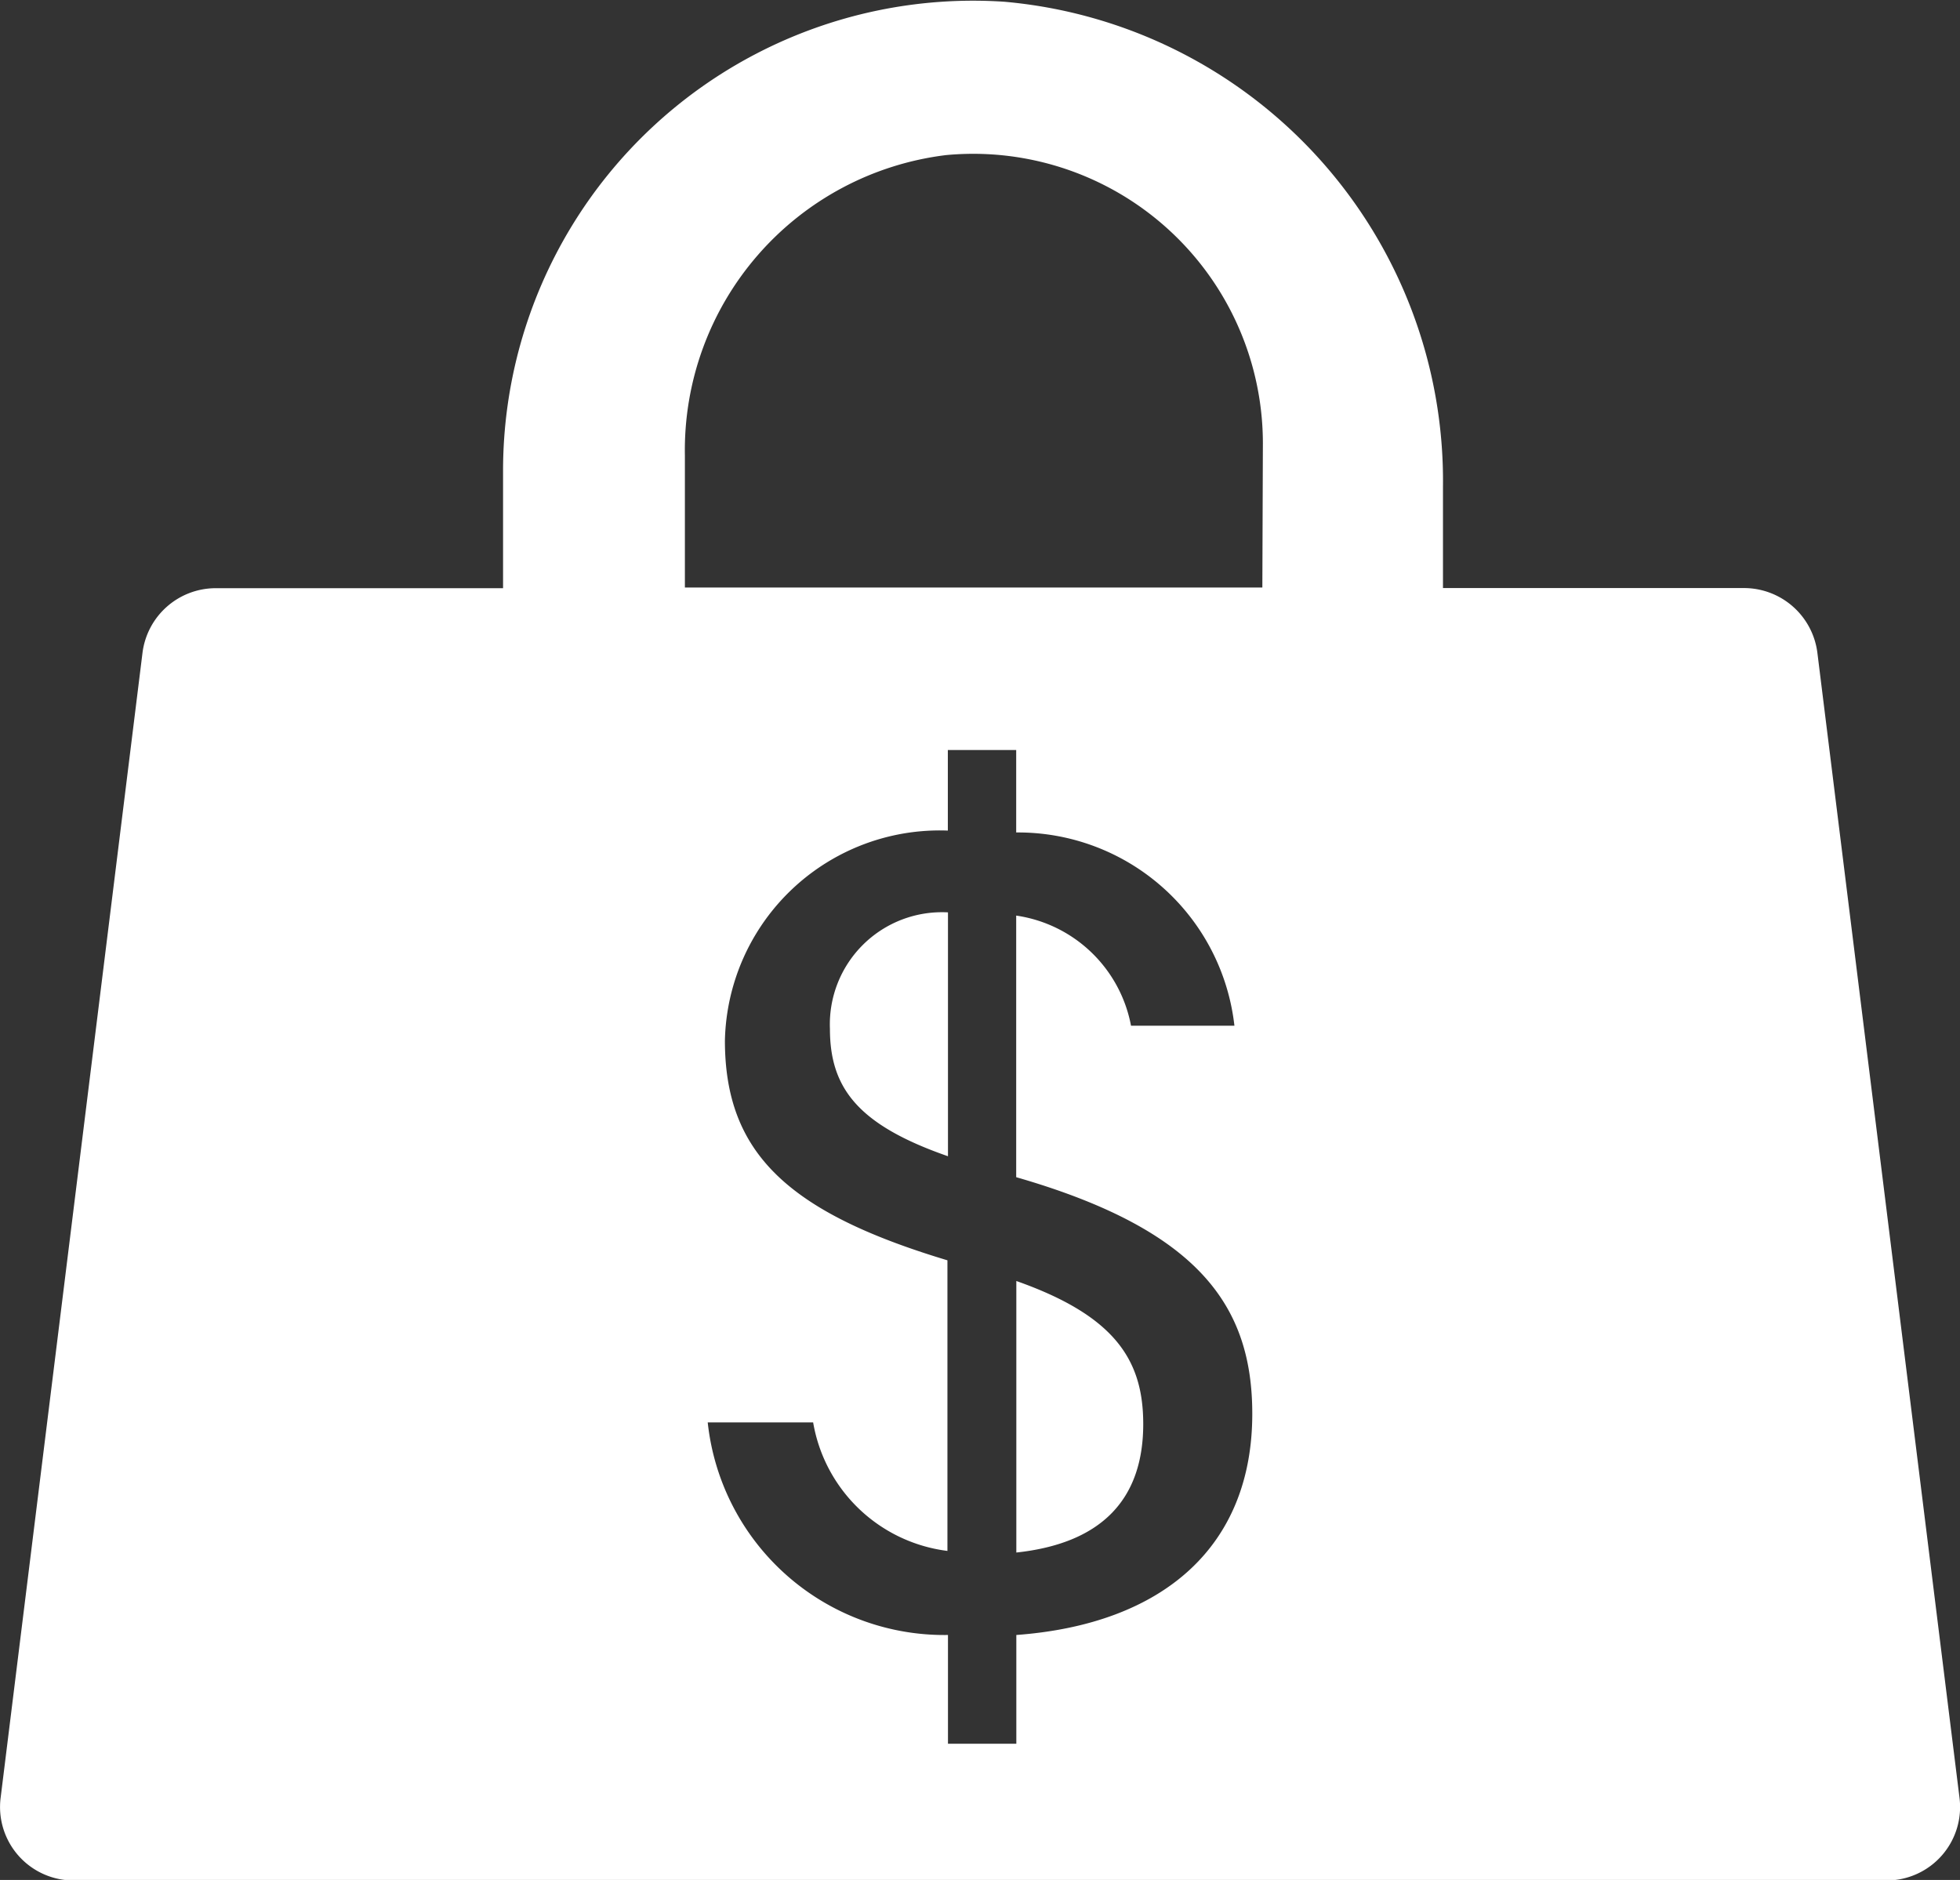 <svg xmlns="http://www.w3.org/2000/svg" width="14.595" height="13.999" viewBox="0 0 14.595 13.999">
  <rect x="0" y="0" width="14.595" height="13.999" fill="#333333" stroke="none"/>
  <path id="Path_126" data-name="Path 126" d="M67.586,37.6l-1.058-8.524a.551.551,0,0,0-.548-.482H63.74v-.754a3.582,3.582,0,0,0-3.266-3.612,3.5,3.5,0,0,0-3.733,3.492v.875H54.6a.55.55,0,0,0-.544.482L53,37.6a.547.547,0,0,0,.544.618h13.5A.547.547,0,0,0,67.586,37.6ZM60.563,36.39V37.2h-.509V36.39a1.772,1.772,0,0,1-1.789-1.583h.785a1.161,1.161,0,0,0,1,.957V33.6c-1.19-.358-1.657-.8-1.657-1.637A1.6,1.6,0,0,1,60.053,30.4V29.8h.509v.614a1.621,1.621,0,0,1,1.625,1.439h-.77a1.019,1.019,0,0,0-.855-.82v1.948c1.365.393,1.758.964,1.758,1.762C62.32,35.729,61.659,36.309,60.563,36.39Zm1.832-7.8h-4.3v-.984a2.214,2.214,0,0,1,1.944-2.236,2.157,2.157,0,0,1,2.36,2.143Zm-1.832,5.164v2.022c.614-.066.945-.377.945-.957C61.508,34.345,61.3,34.014,60.563,33.754Zm-1.388-1.878c0,.439.206.715.879.949V31.009A.835.835,0,0,0,59.175,31.876Z" transform="translate(-52.995 -24.215)" fill="#fff"/>
</svg>
